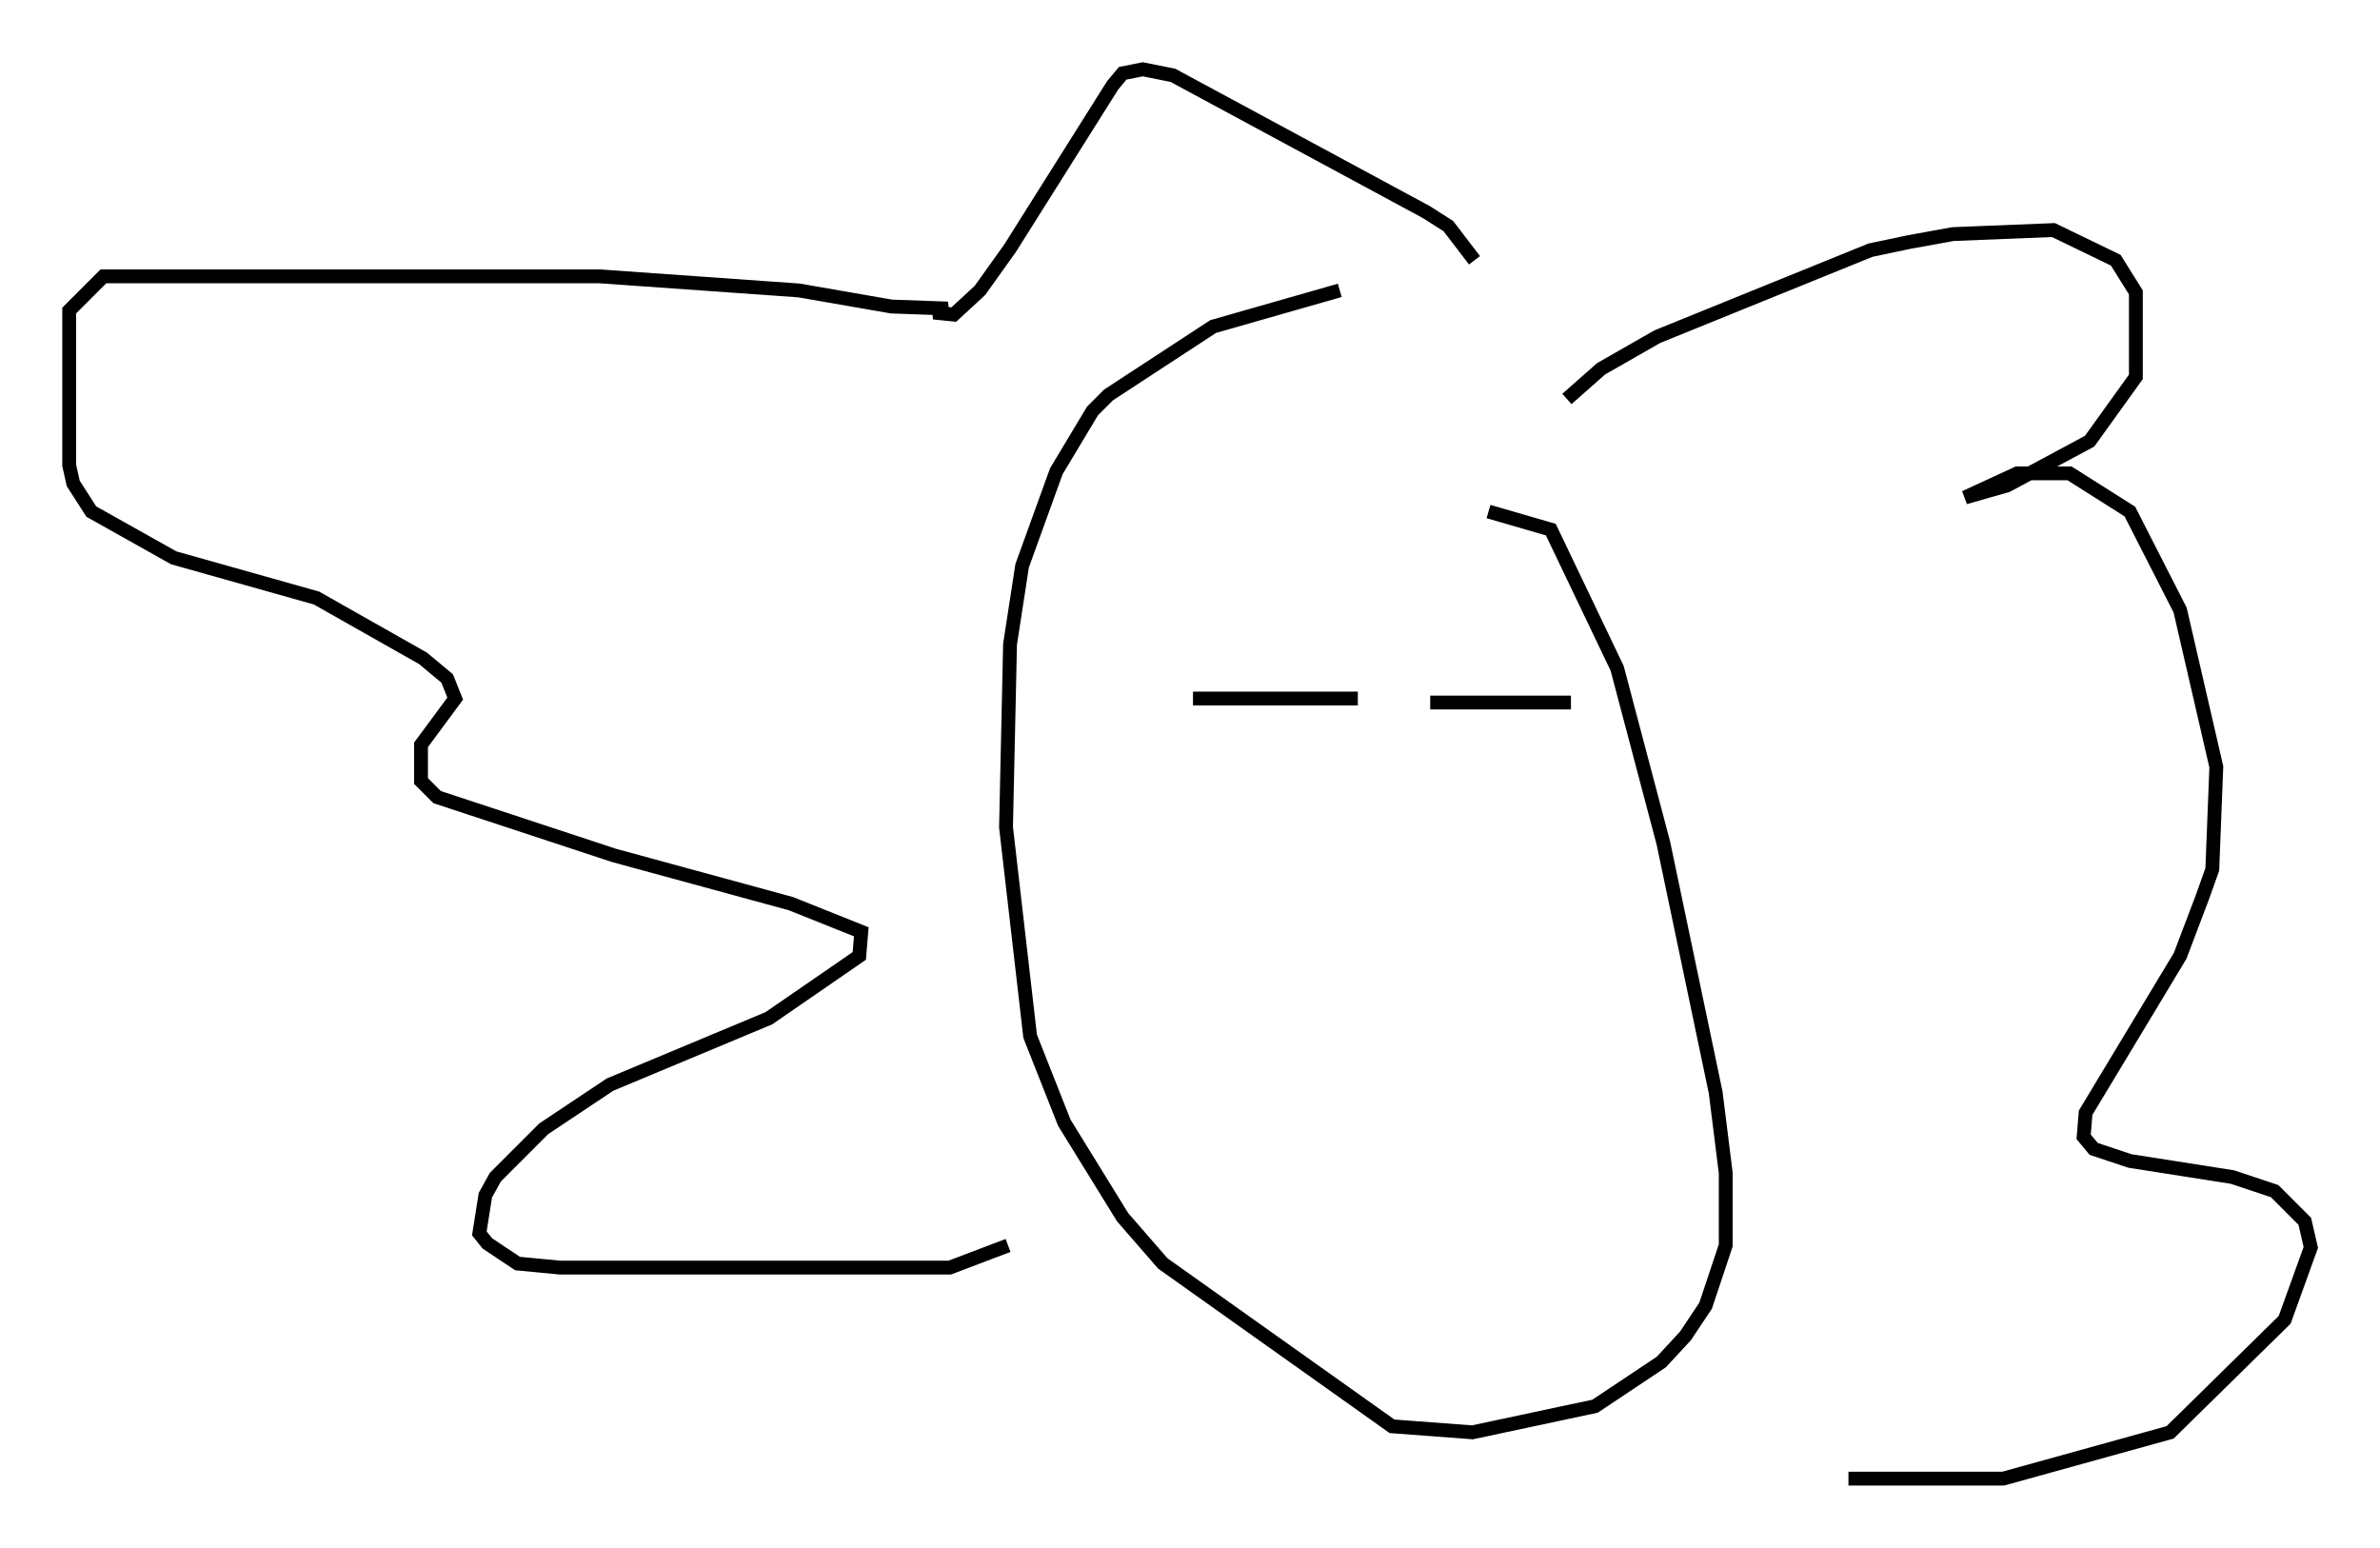<?xml version="1.0" encoding="utf-8" ?>
<svg baseProfile="full" height="111.821" version="1.1" width="171.955" xmlns="http://www.w3.org/2000/svg" xmlns:ev="http://www.w3.org/2001/xml-events" xmlns:xlink="http://www.w3.org/1999/xlink"><defs /><rect fill="white" height="111.821" width="171.955" x="0" y="0" /><path d="M99.413, 20.978 m-2.615, 0.0 l-9.151, 2.615 -7.553, 4.939 l-1.162, 1.162 -2.615, 4.358 l-2.469, 6.827 -0.872, 5.665 l-0.291, 13.218 1.743, 15.106 l2.469, 6.246 4.212, 6.827 l2.905, 3.341 16.559, 11.765 l5.81, 0.436 8.86, -1.888 l4.793, -3.196 1.743, -1.888 l1.453, -2.179 1.453, -4.358 l0.0, -5.229 -0.726, -5.81 l-3.777, -18.011 -3.341, -12.637 l-4.793, -10.022 -4.503, -1.307 m-21.352, 13.508 l11.911, 0.0 m5.229, 0.291 l10.168, 0.0 m-0.291, -21.933 l2.469, -2.179 4.067, -2.324 l15.397, -6.246 2.76, -0.581 l3.196, -0.581 7.263, -0.291 l4.503, 2.179 1.453, 2.324 l0.0, 6.101 -3.341, 4.648 l-5.955, 3.196 -3.05, 0.872 l3.777, -1.743 3.777, 0.0 l4.358, 2.76 3.631, 7.117 l2.615, 11.33 -0.291, 7.408 l-0.726, 2.034 -1.598, 4.212 l-6.827, 11.33 -0.145, 1.743 l0.726, 0.872 2.615, 0.872 l7.408, 1.162 3.05, 1.017 l2.179, 2.179 0.436, 1.888 l-1.888, 5.229 -8.279, 8.134 l-12.056, 3.341 -11.184, 0.0 m-27.017, -88.022 l-1.888, -2.469 -1.598, -1.017 l-18.302, -9.877 -2.179, -0.436 l-1.453, 0.291 -0.726, 0.872 l-7.408, 11.765 -2.179, 3.05 l-1.888, 1.743 -1.453, -0.145 l1.017, -0.291 -4.067, -0.145 l-6.682, -1.162 -14.38, -1.017 l-35.877, 0.0 -2.469, 2.469 l0.0, 11.184 0.291, 1.307 l1.307, 2.034 5.955, 3.341 l10.313, 2.905 7.698, 4.358 l1.743, 1.453 0.581, 1.453 l-2.469, 3.341 0.0, 2.615 l1.162, 1.162 12.782, 4.212 l12.782, 3.486 5.084, 2.034 l-0.145, 1.743 -6.536, 4.503 l-11.475, 4.793 -4.793, 3.196 l-3.486, 3.486 -0.726, 1.307 l-0.436, 2.76 0.581, 0.726 l2.179, 1.453 3.05, 0.291 l28.179, 0.0 4.212, -1.598 " fill="none" stroke="black" stroke-width="1" /></svg>